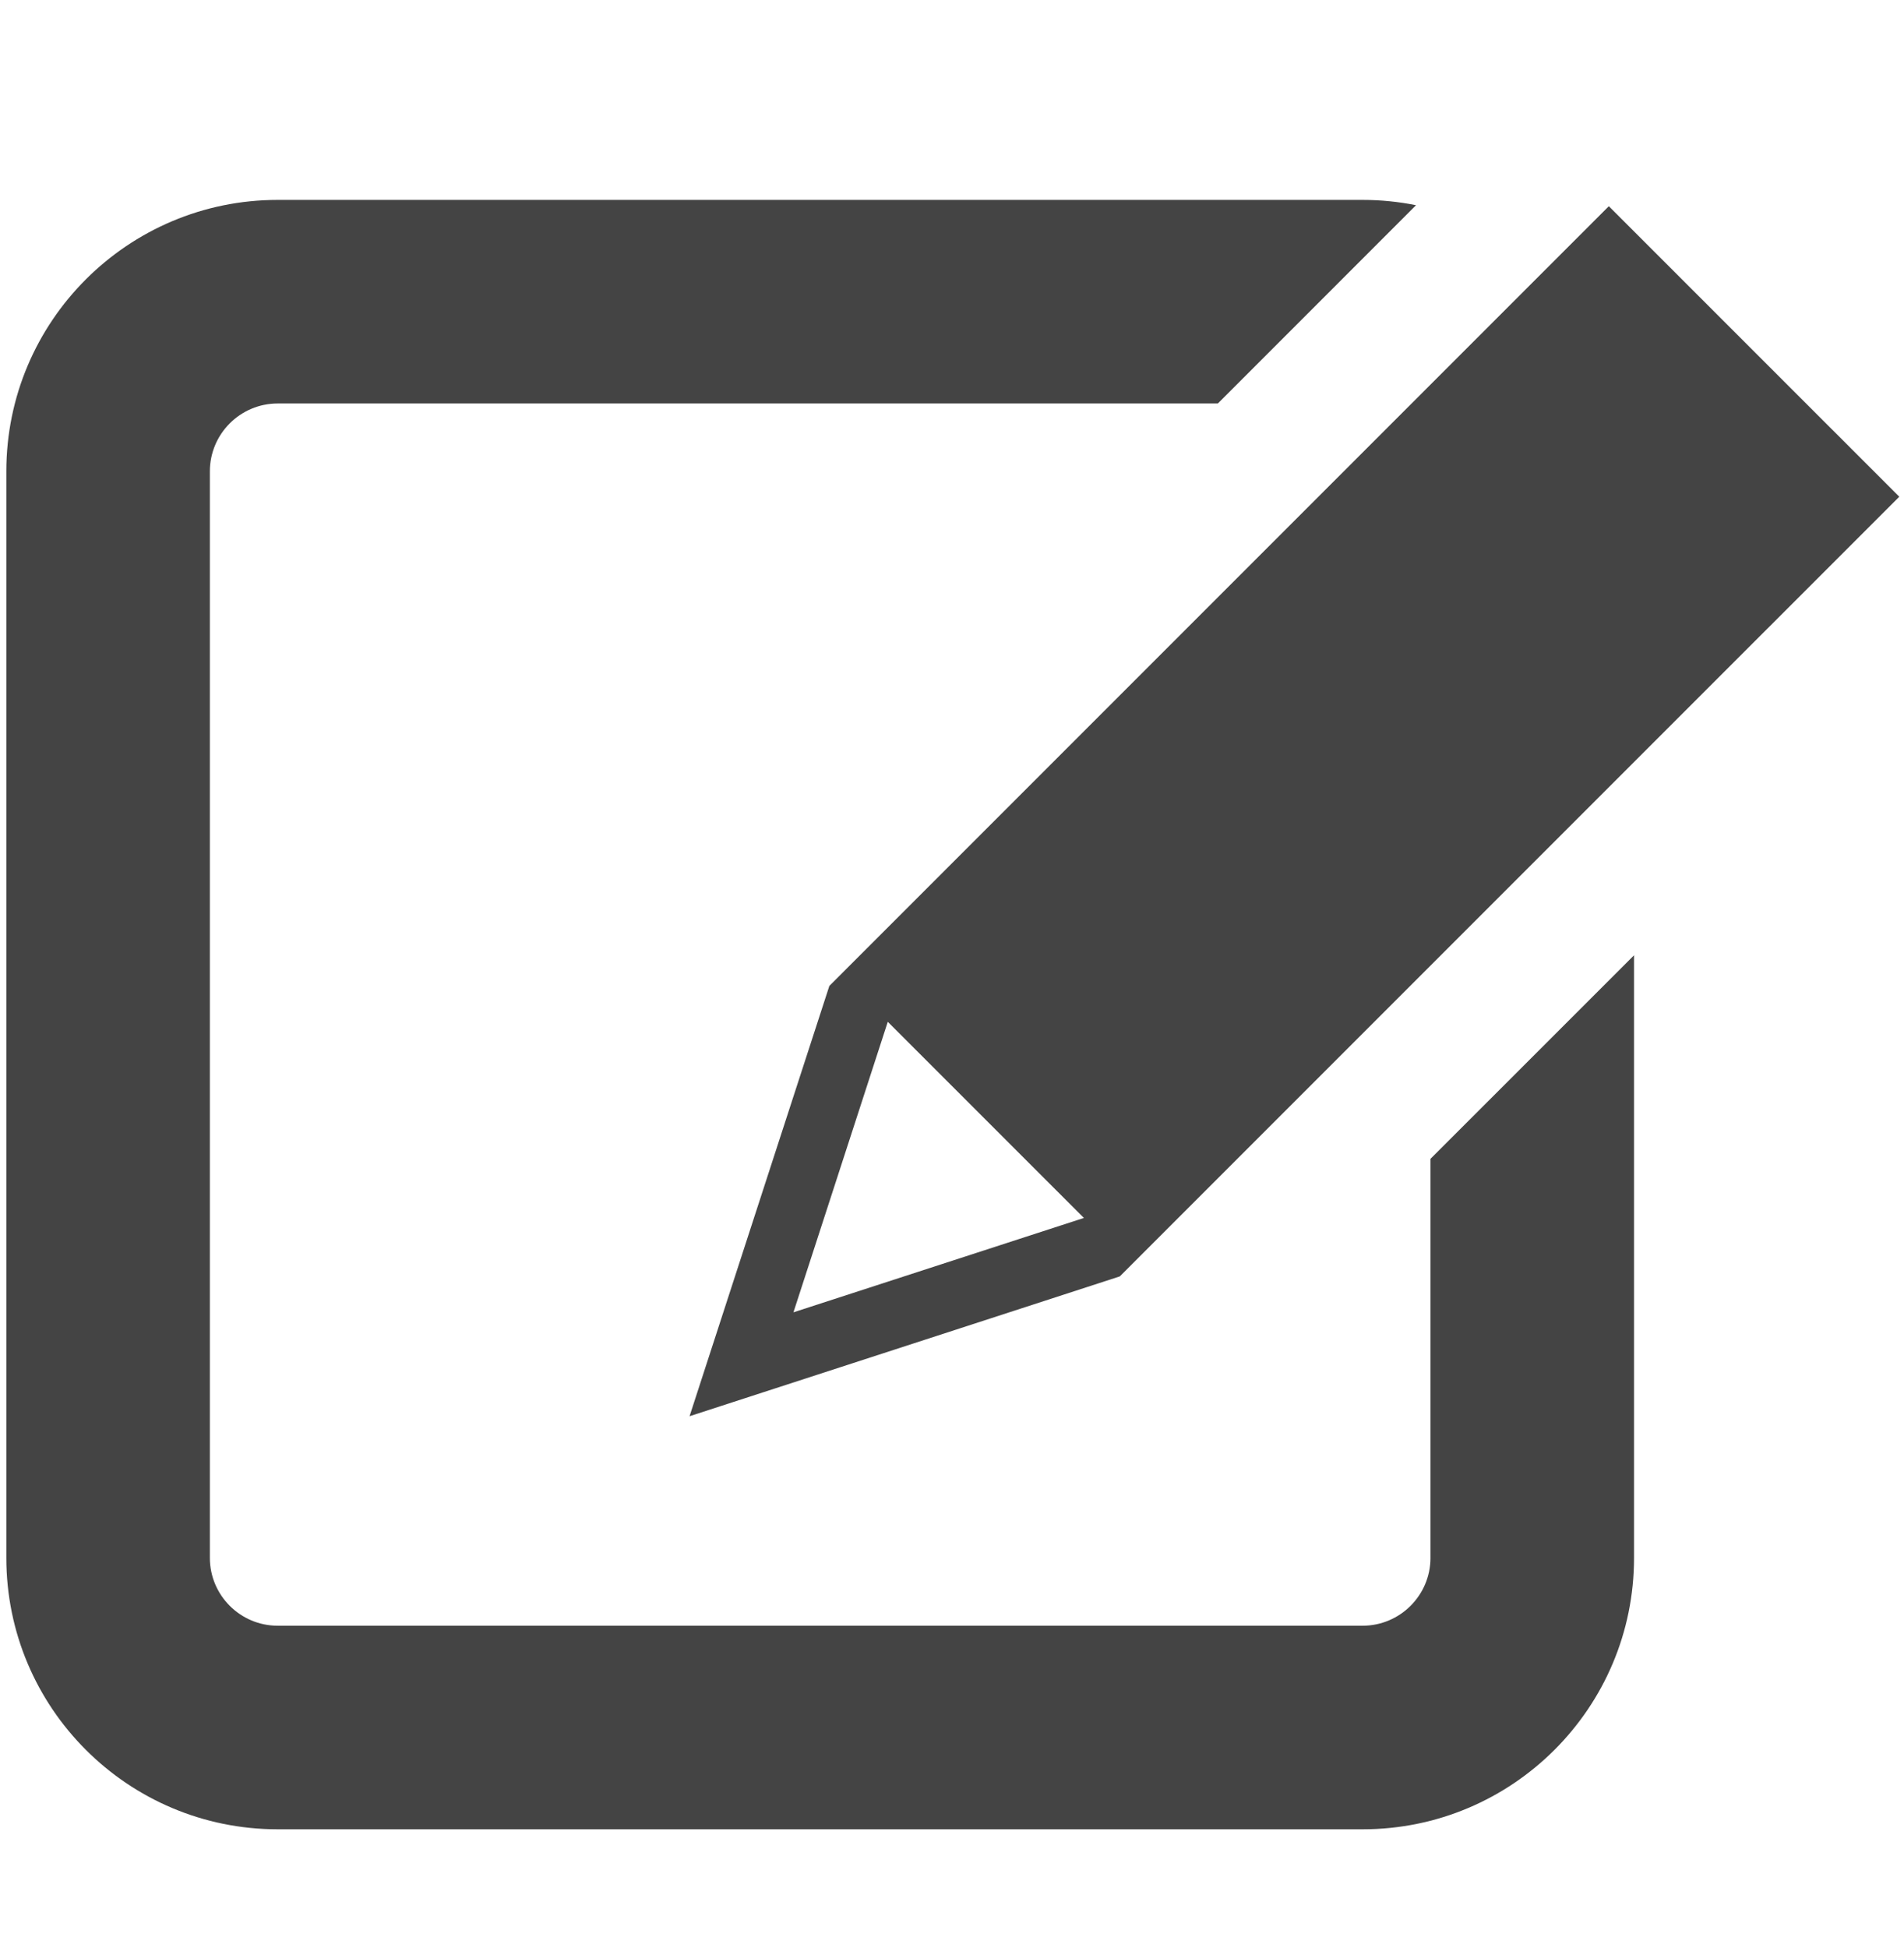 <?xml version="1.0" encoding="utf-8"?>
<!-- Generator: Adobe Illustrator 16.0.0, SVG Export Plug-In . SVG Version: 6.00 Build 0)  -->
<!DOCTYPE svg PUBLIC "-//W3C//DTD SVG 1.1//EN" "http://www.w3.org/Graphics/SVG/1.1/DTD/svg11.dtd">
<svg version="1.1" id="图形" xmlns="http://www.w3.org/2000/svg" xmlns:xlink="http://www.w3.org/1999/xlink" x="0px" y="0px"
	 width="80px" height="81.839px" viewBox="0 0 80 81.839" enable-background="new 0 0 80 81.839" xml:space="preserve">
<rect x="22.818" display="none" fill="#F1F1F1" width="80" height="81.839"/>
<g>
	<path fill="#444444" d="M60.104,65.437c0,1.571-1.28,2.85-2.851,2.85H11.668c-1.571,0-2.85-1.278-2.85-2.85V19.798
		c0-1.572,1.278-2.85,2.85-2.85H51.17l8.327-8.328c-0.726-0.146-1.475-0.223-2.243-0.223H11.668c-6.296,0-11.402,5.104-11.402,11.4
		v45.639c0,6.298,5.105,11.402,11.402,11.402h45.585c6.299,0,11.404-5.104,11.404-11.402V40.126l-8.554,8.551V65.437z"/>
	<path fill="#444444" d="M34.847,41.407l-0.001,0.003l-0.001,0.005h0.001l-5.873,18.072l18.075-5.872l0,0l0.007-0.005h-0.001
		l32.748-32.746L67.598,8.662L34.852,41.407H34.847z M45.542,51.159l-12.204,3.964l3.964-12.203L45.542,51.159z"/>
</g>
</svg>
